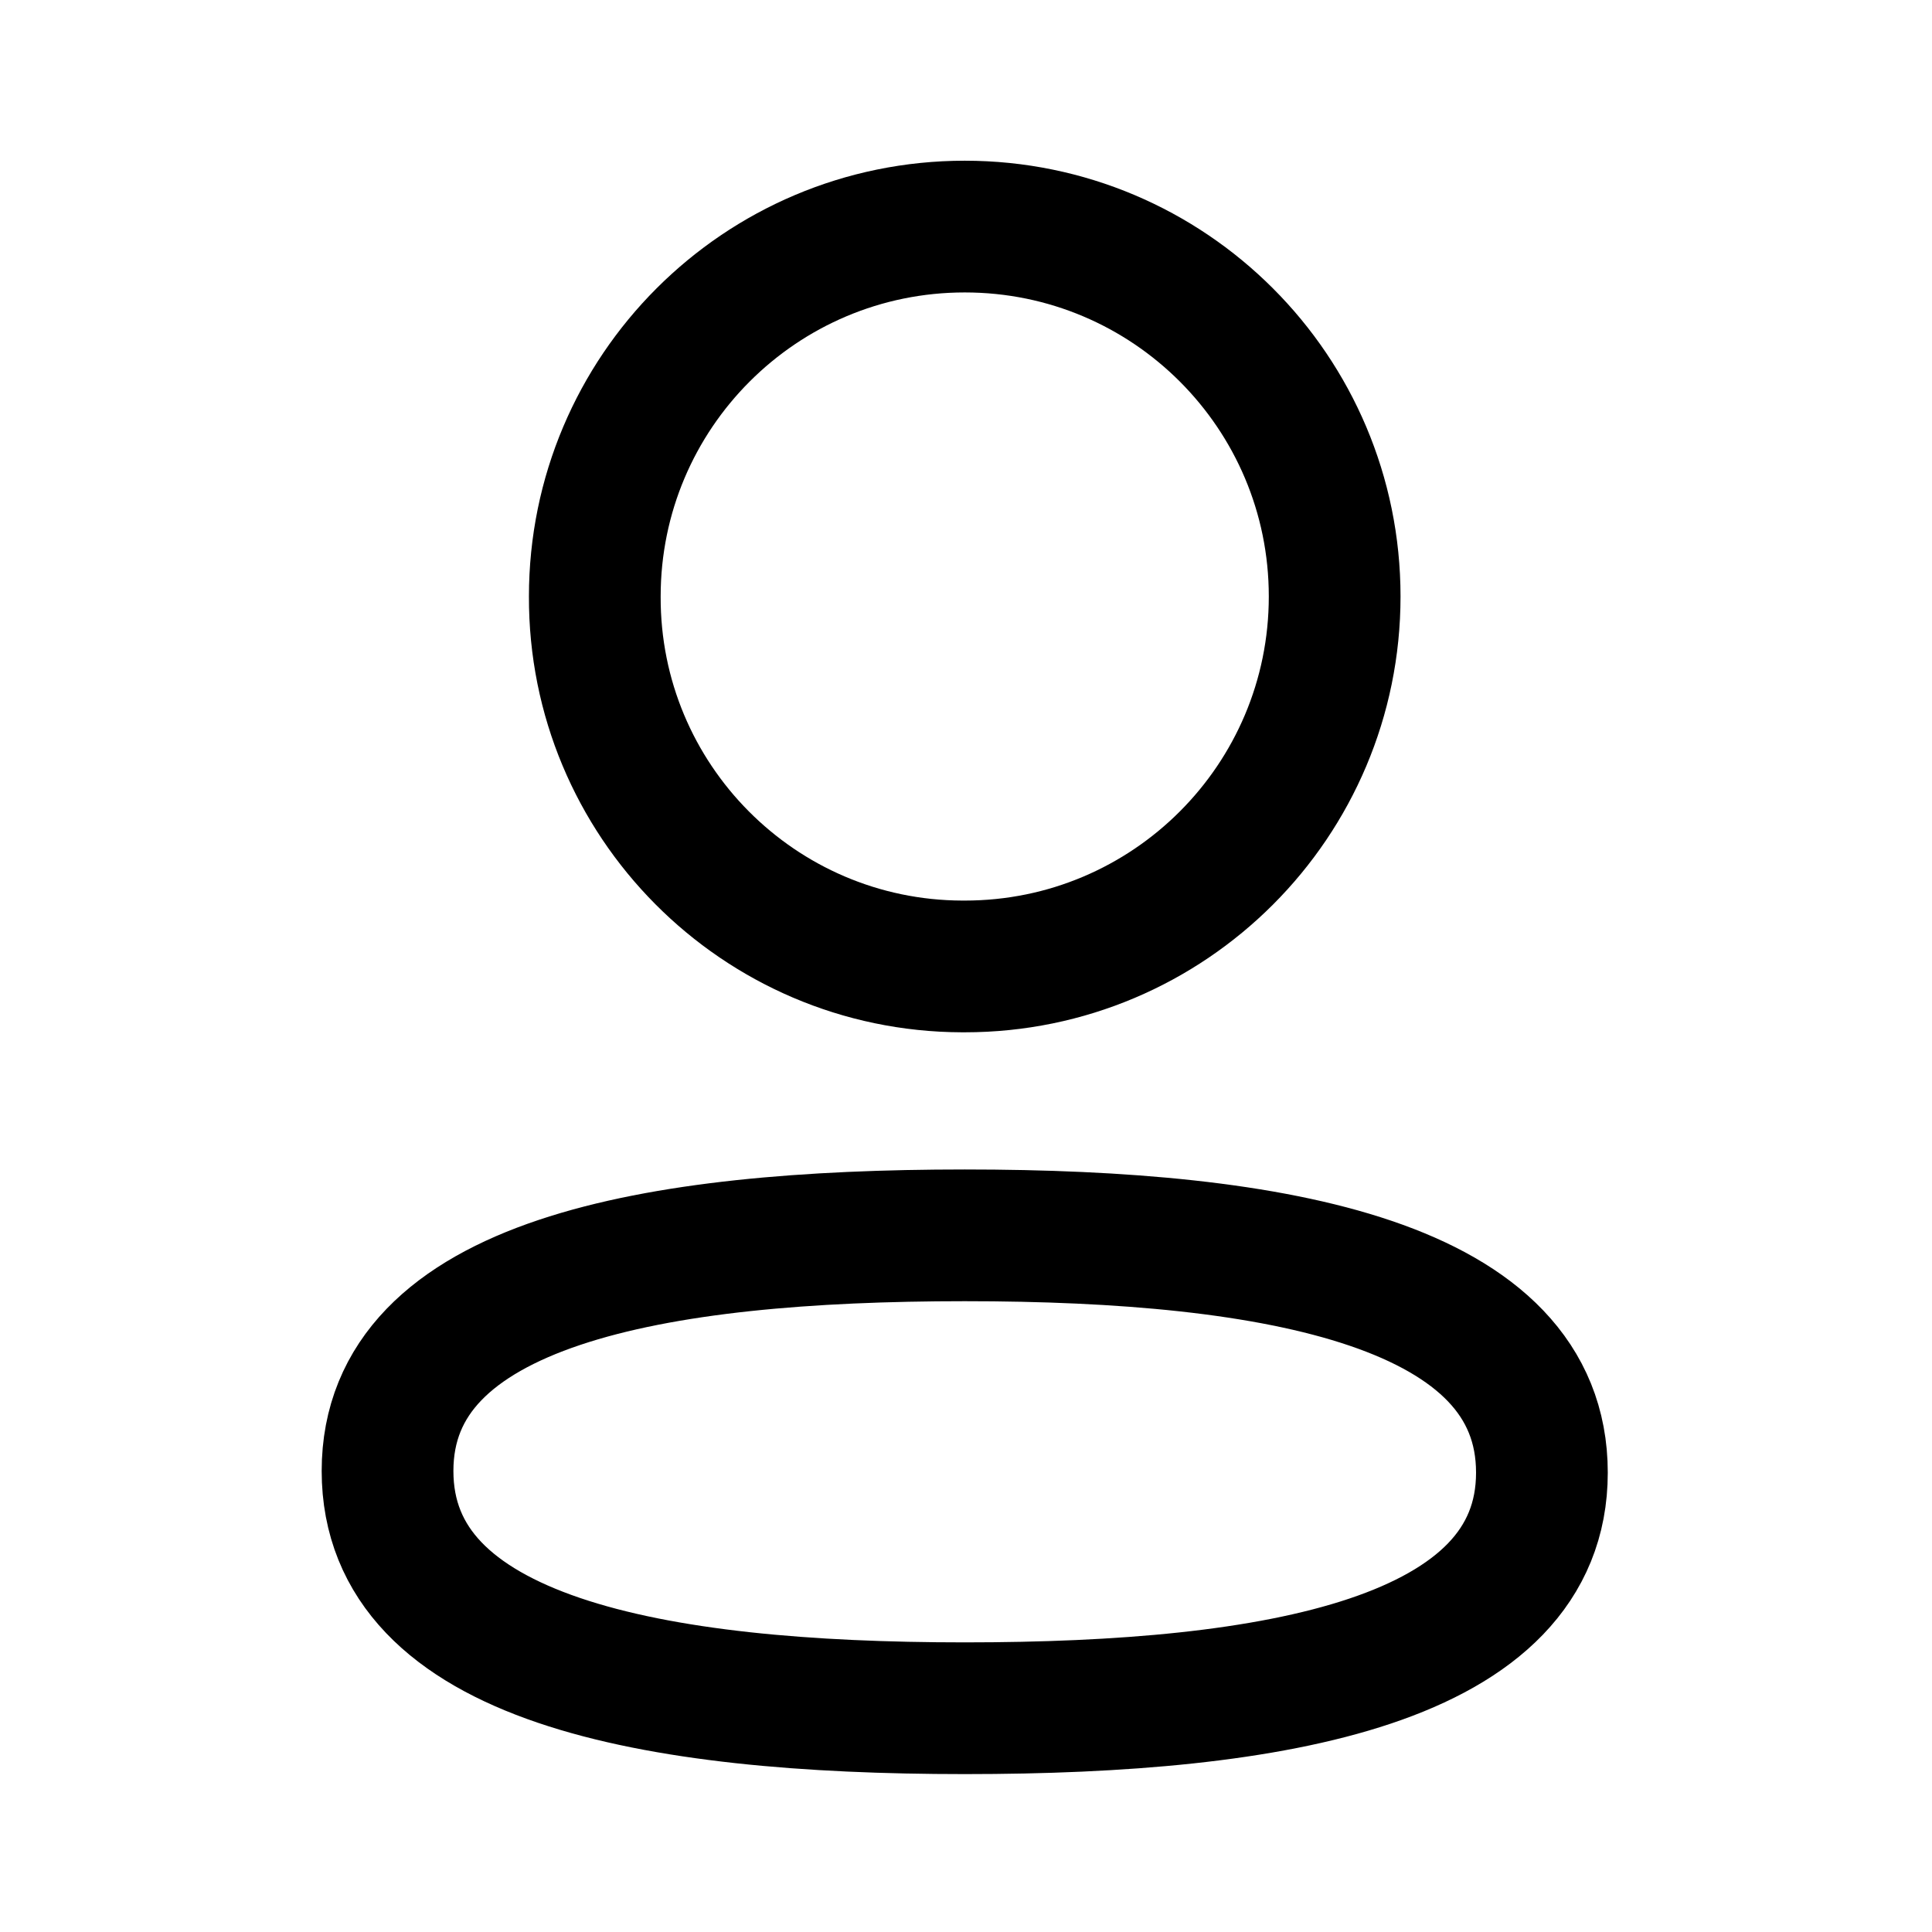 <svg width="22" height="22" viewBox="0 0 22 22" fill="none" xmlns="http://www.w3.org/2000/svg">
<path fill-rule="evenodd" clip-rule="evenodd" d="M10.986 14.067C7.441 14.067 4.413 14.603 4.413 16.75C4.413 18.897 7.421 19.452 10.986 19.452C14.531 19.452 17.558 18.915 17.558 16.769C17.558 14.623 14.55 14.067 10.986 14.067Z" stroke="black" stroke-width="1.5" stroke-linecap="round" stroke-linejoin="round"/>
<path fill-rule="evenodd" clip-rule="evenodd" d="M10.986 11.005C13.313 11.005 15.198 9.119 15.198 6.792C15.198 4.466 13.313 2.58 10.986 2.58C8.659 2.58 6.773 4.466 6.773 6.792C6.765 9.111 8.639 10.998 10.956 11.005H10.986Z" stroke="black" stroke-width="1.5" stroke-linecap="round" stroke-linejoin="round"/>
</svg>
